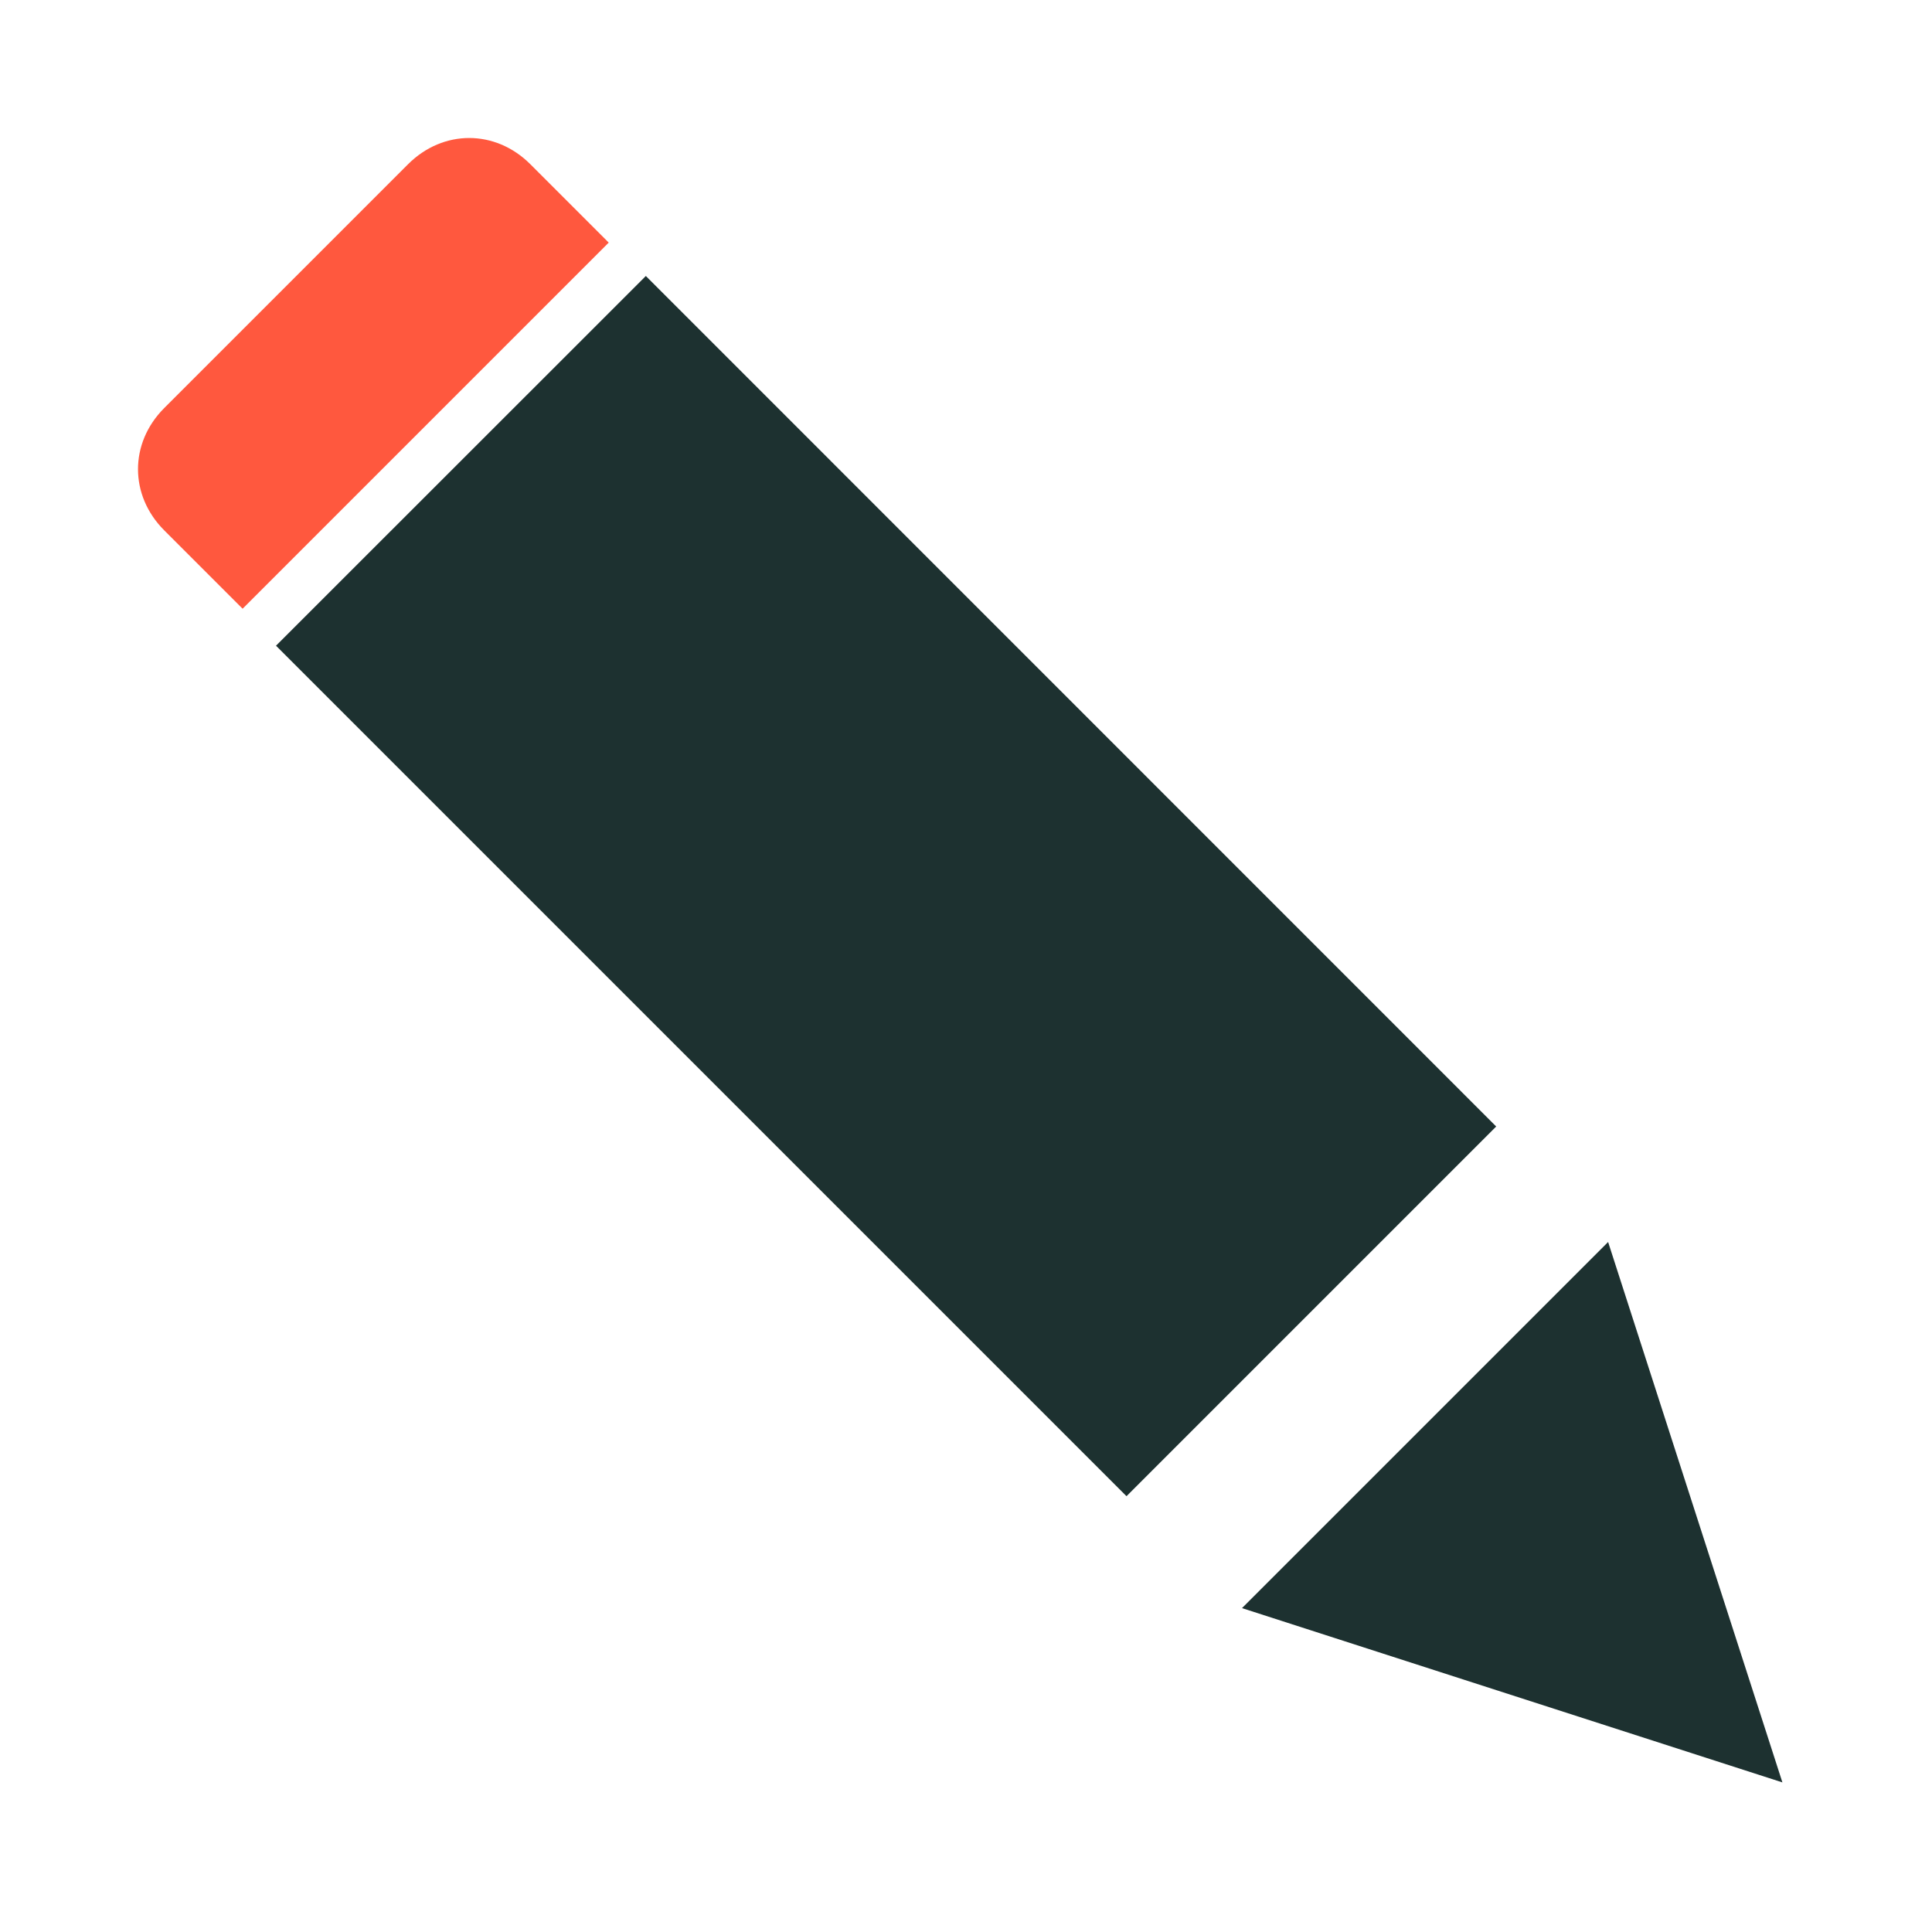 <svg width="14" height="14" viewBox="0 0 14 14" fill="none" xmlns="http://www.w3.org/2000/svg">
<path d="M11.653 9L12.916 12.916L9 11.653L11.653 9Z" fill="#1D3130"/>
<path d="M4.68 2L10.842 8.163L8.163 10.842L2 4.679L4.68 2Z" fill="#1D3130"/>
<path d="M1.189 2.958L2.958 1.189C3.211 0.937 3.589 0.937 3.842 1.189L4.411 1.758L1.758 4.411L1.189 3.842C0.937 3.589 0.937 3.211 1.189 2.958Z" fill="#FF583E"/>
</svg>
